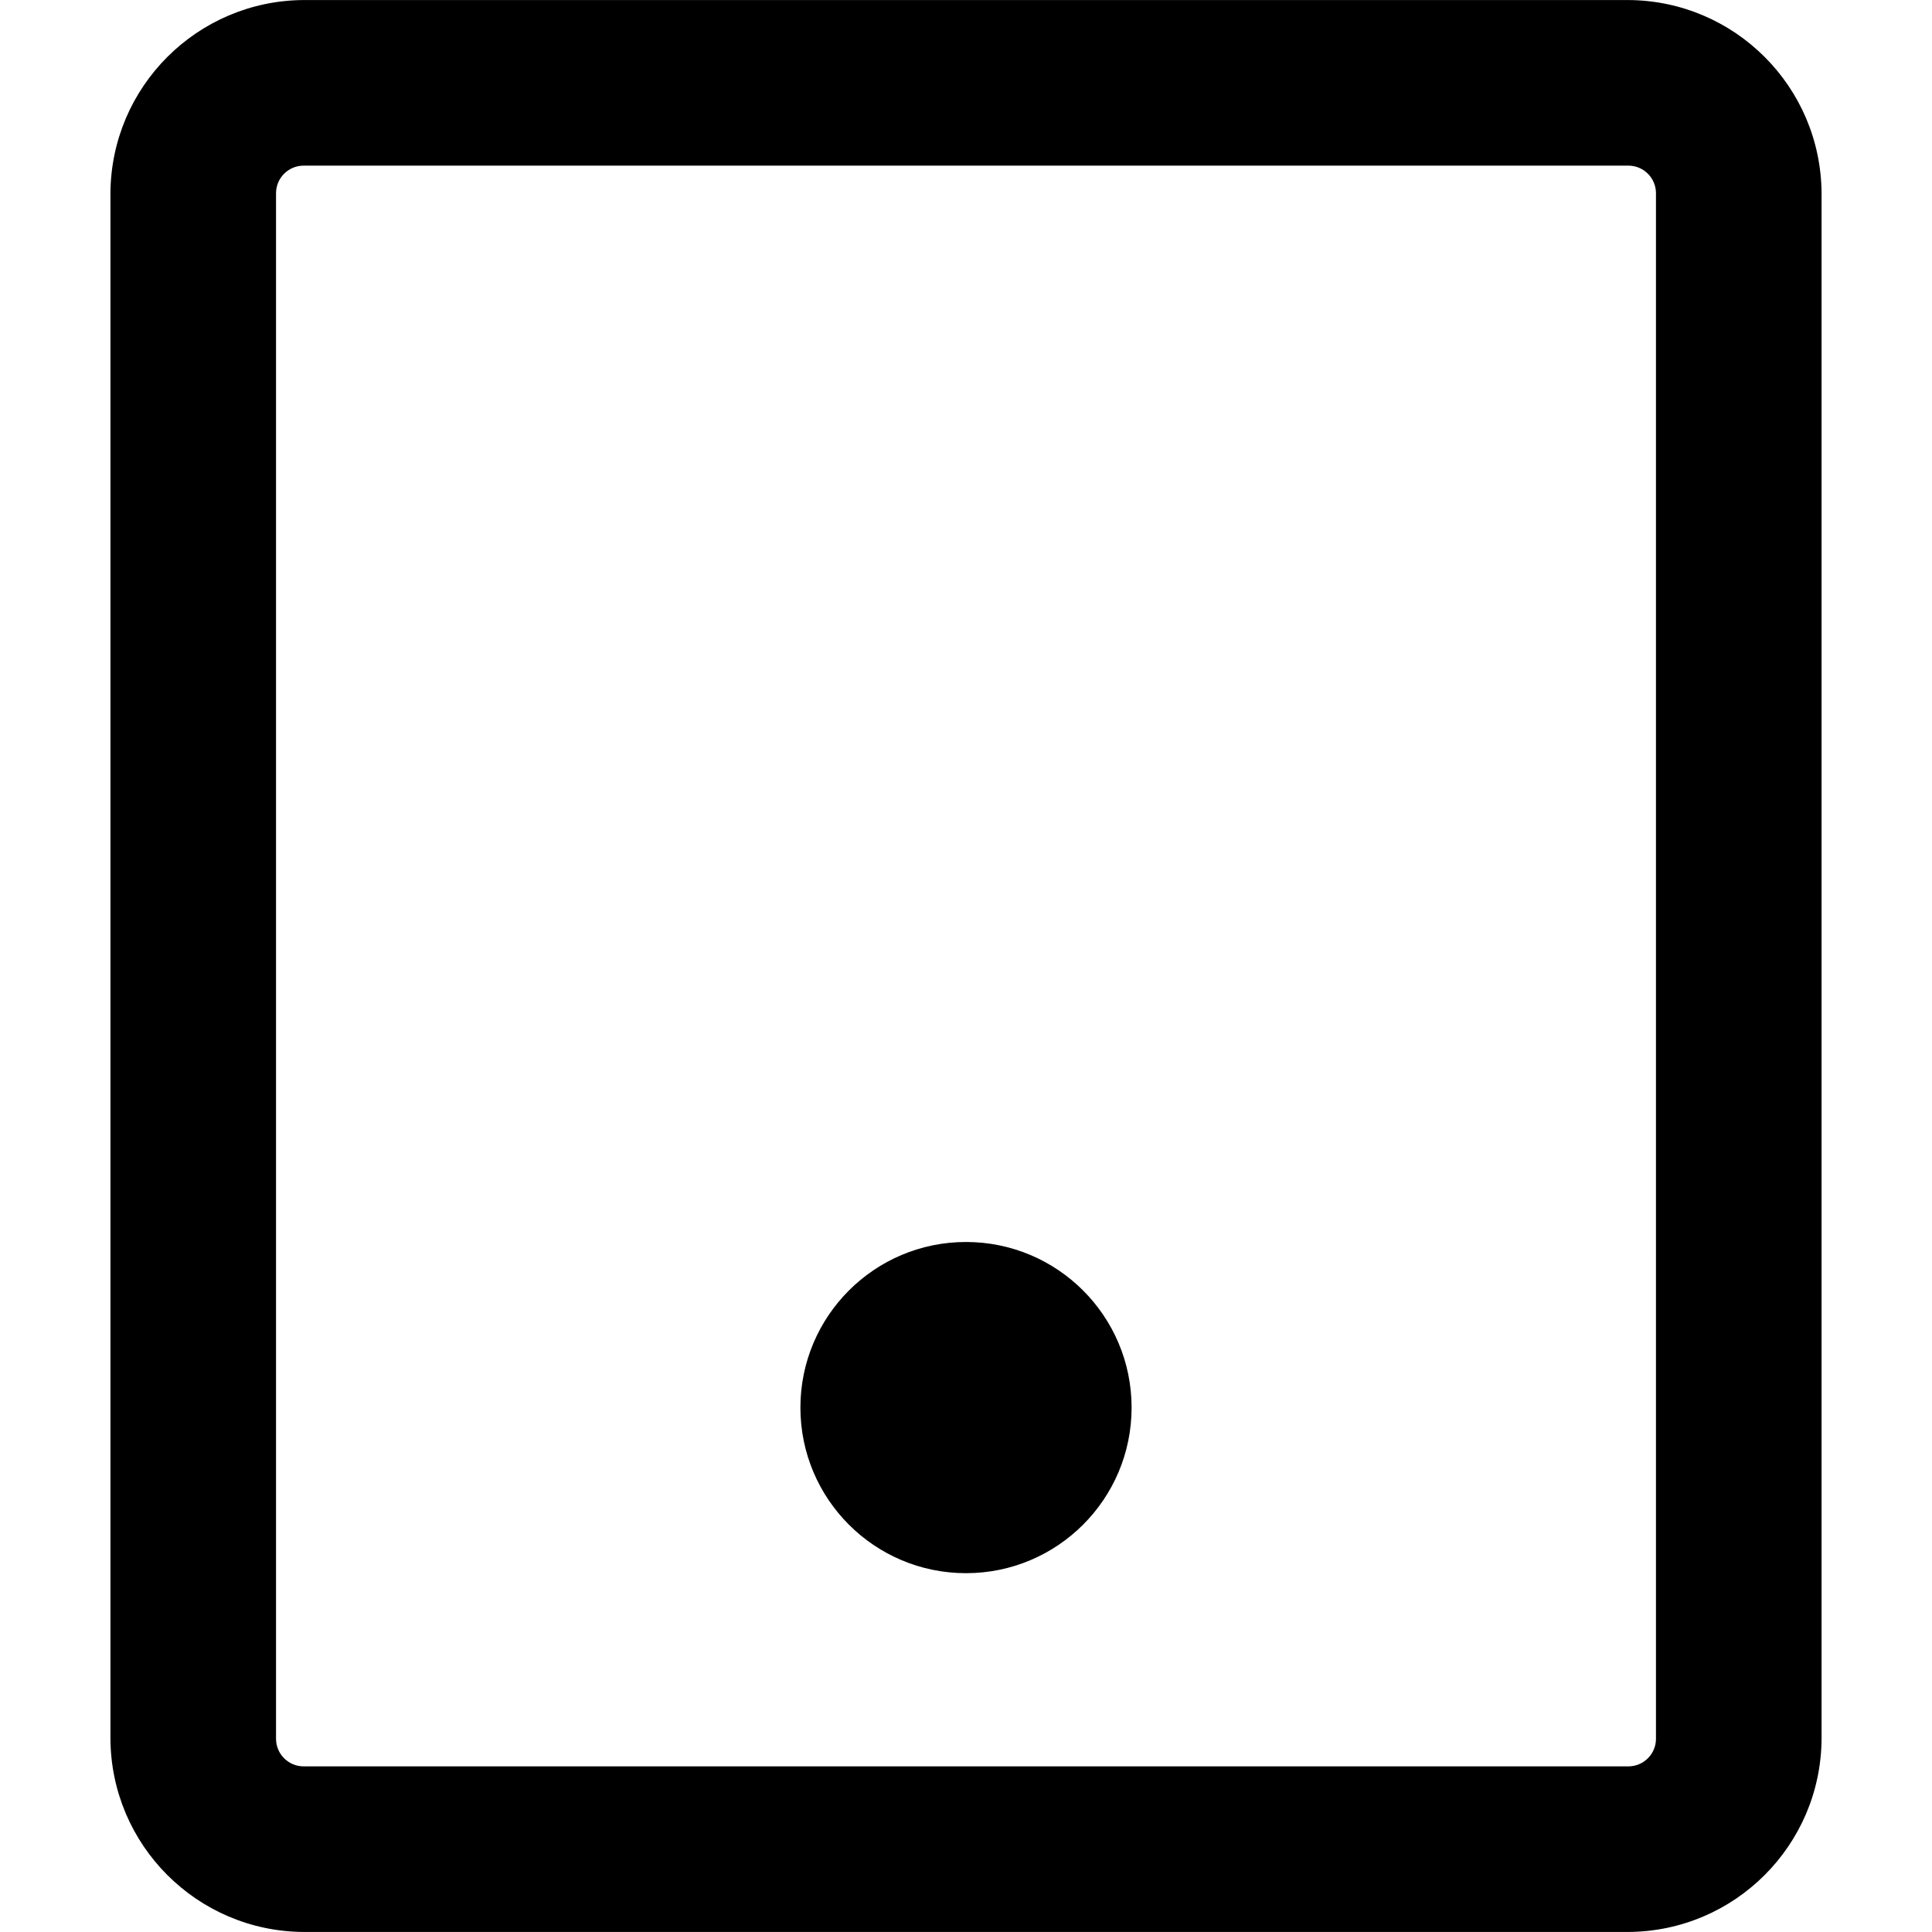 <svg xmlns="http://www.w3.org/2000/svg" viewBox="0 0 1024 1024"><path fill="currentColor" d="M863.07.023H160.93C104.512.353 58.865 45.999 58.534 102.387v819.195c.33 56.418 45.976 102.065 102.364 102.396H863.07c56.418-.33 102.065-45.976 102.396-102.364V102.419C965.136 46.001 919.49.354 863.102.023zm14.629 921.559c0 8.079-6.55 14.628-14.628 14.628h-702.14c-8.079 0-14.628-6.55-14.628-14.628V102.419c0-8.079 6.55-14.628 14.628-14.628h702.14c8.079 0 14.628 6.55 14.628 14.628zM512 658.28c-48.472 0-87.768 39.295-87.768 87.768s39.295 87.768 87.768 87.768 87.768-39.295 87.768-87.768S560.473 658.28 512 658.28m0 87.767"/></svg>